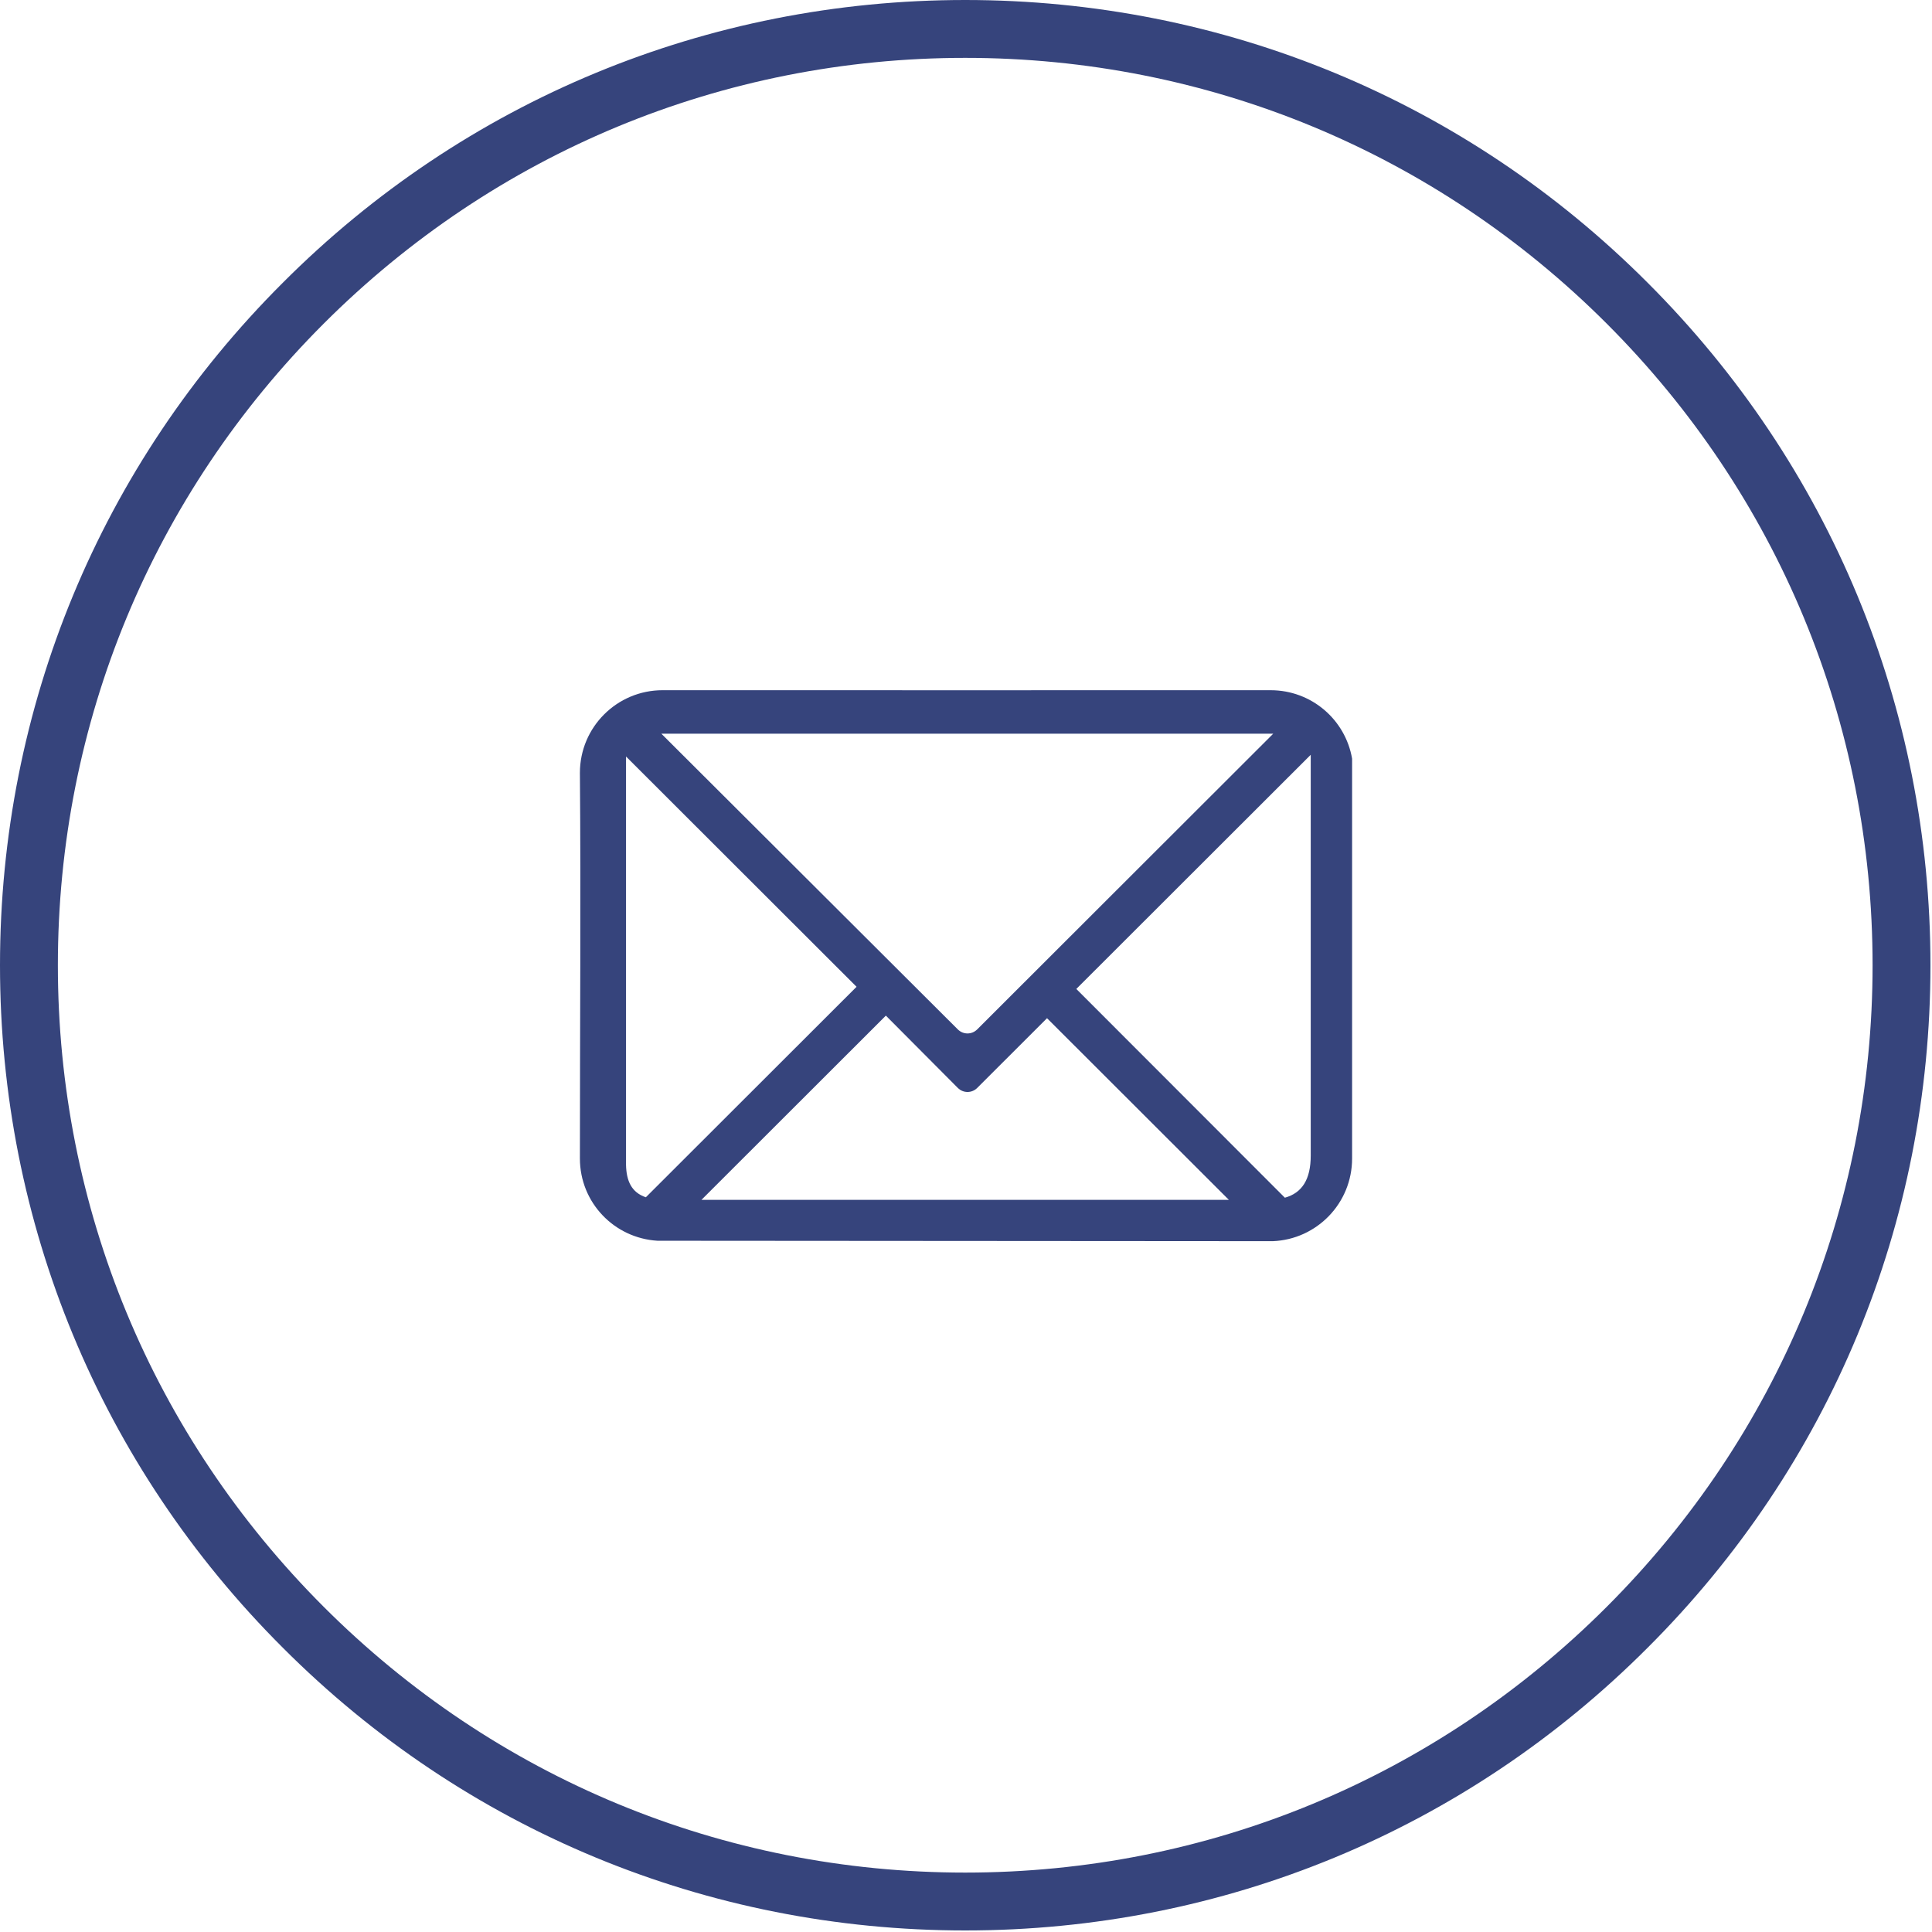 <svg xmlns="http://www.w3.org/2000/svg" xmlns:xlink="http://www.w3.org/1999/xlink" width="1080" zoomAndPan="magnify" viewBox="0 0 810 810" height="1080" preserveAspectRatio="xMidYMid meet" version="1.0"><defs><clipPath id="3915700cb6"><path d="M 0 0 L 809.352 0 L 809.352 809.352 L 0 809.352 Z M 0 0 " clip-rule="nonzero"/></clipPath><clipPath id="2e2c0c3d54"><path d="M 243 289.371 L 567 289.371 L 567 520.371 L 243 520.371 Z M 243 289.371 " clip-rule="nonzero"/></clipPath></defs><g clip-path="url(#3915700cb6)"><path fill="#36447c" d="M 404.676 809.352 C 296.633 809.352 194.898 767.301 118.555 690.797 C 42.051 614.453 0 512.719 0 404.676 C 0 296.633 42.051 194.898 118.555 118.555 C 194.898 42.055 296.633 0 404.676 0 C 512.719 0 614.453 42.055 690.797 118.555 C 767.301 195.059 809.352 296.633 809.352 404.676 C 809.352 512.719 767.301 614.453 690.797 690.797 C 614.453 767.301 512.719 809.352 404.676 809.352 Z M 404.676 24.262 C 303.102 24.262 207.516 63.887 135.699 135.699 C 63.887 207.516 24.262 303.102 24.262 404.676 C 24.262 506.25 63.887 601.84 135.699 673.652 C 207.516 745.465 303.102 785.09 404.676 785.09 C 506.25 785.09 601.84 745.465 673.652 673.652 C 745.465 601.84 785.09 506.25 785.09 404.676 C 785.09 303.102 745.465 207.516 673.652 135.699 C 601.84 63.887 506.25 24.262 404.676 24.262 Z M 404.676 24.262 " fill-opacity="1" fill-rule="nonzero"/></g><g clip-path="url(#2e2c0c3d54)"><path fill="#36447c" d="M 277.816 289.371 C 258.656 289.371 243.129 304.863 243.129 324.023 C 243.559 376.566 243.129 432.176 243.129 485.723 C 243.129 504.164 257.488 519.09 275.648 520.191 L 533.629 520.371 C 552.125 519.625 566.871 504.406 566.871 485.723 L 566.871 318.07 C 564.066 301.734 549.867 289.375 532.727 289.375 C 447.801 289.414 362.773 289.375 277.812 289.375 Z M 277.273 307.602 L 533.812 307.602 L 409.695 431.582 C 407.43 433.844 403.832 433.844 401.566 431.582 Z M 549.531 316.441 L 549.531 484.461 C 549.531 494.469 545.918 500.125 538.691 502.145 L 451.25 414.621 L 549.531 316.445 Z M 262.461 317.164 L 359.117 413.715 L 270.773 501.965 C 264.727 499.926 262.621 495.062 262.465 488.43 L 262.465 317.164 Z M 371.402 425.805 L 401.57 456.121 C 403.836 458.383 407.438 458.383 409.703 456.121 L 438.969 426.887 L 515.211 503.047 L 294.082 503.047 Z M 371.402 425.805 " fill-opacity="1" fill-rule="nonzero"/></g></svg>
